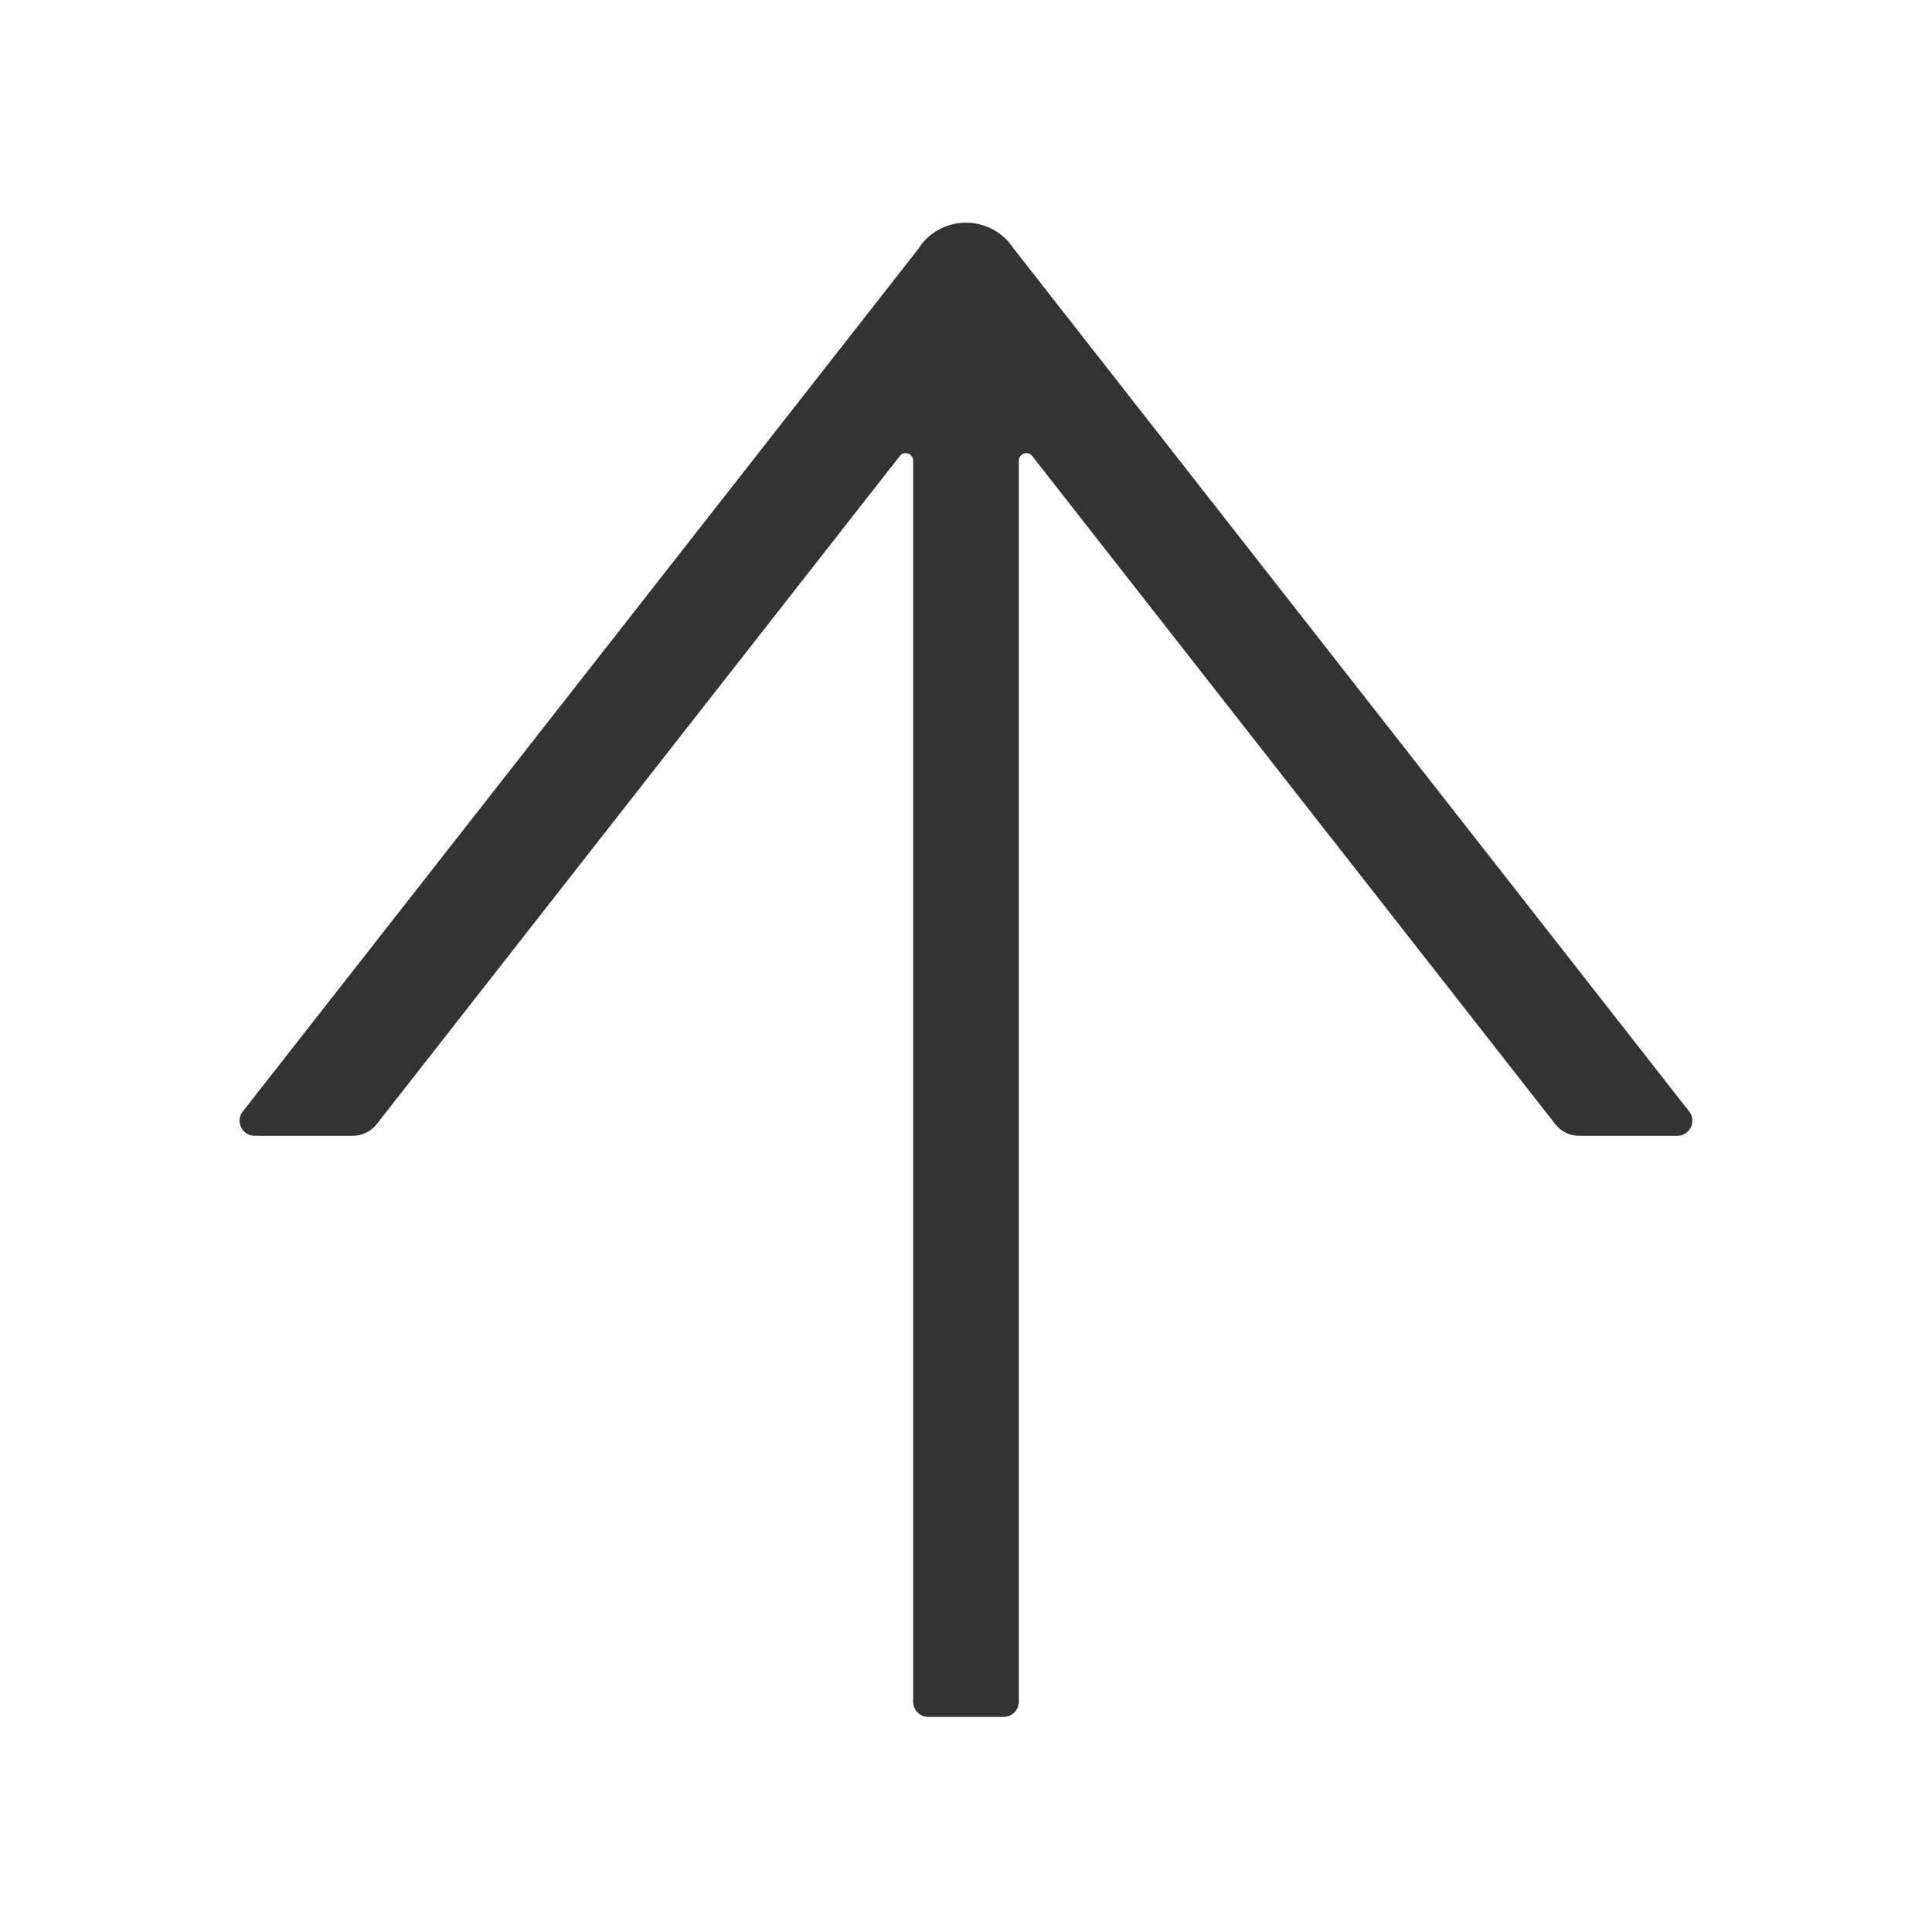 <svg t="1738994701725" class="icon" viewBox="0 0 1024 1024" version="1.1" xmlns="http://www.w3.org/2000/svg" p-id="4080"><path d="M895.3 589.1l-358-457.3c-6.8-10.5-19.7-16.1-32.5-12.9-7.7 1.9-14 6.6-17.9 12.8L128.7 589.1c-4.1 5.2-0.4 12.9 6.3 12.9h52c4.9 0 9.6-2.3 12.6-6.1l277.3-354.2c2.3-3 7.1-1.3 7.1 2.5V902c0 4.4 3.6 8 8 8h40c4.4 0 8-3.6 8-8V244.2c0-3.8 4.8-5.5 7.1-2.5l277.3 354.2c3 3.9 7.7 6.1 12.6 6.1h52c6.6 0 10.4-7.7 6.3-12.9z" fill="#333333" p-id="4081"></path></svg>